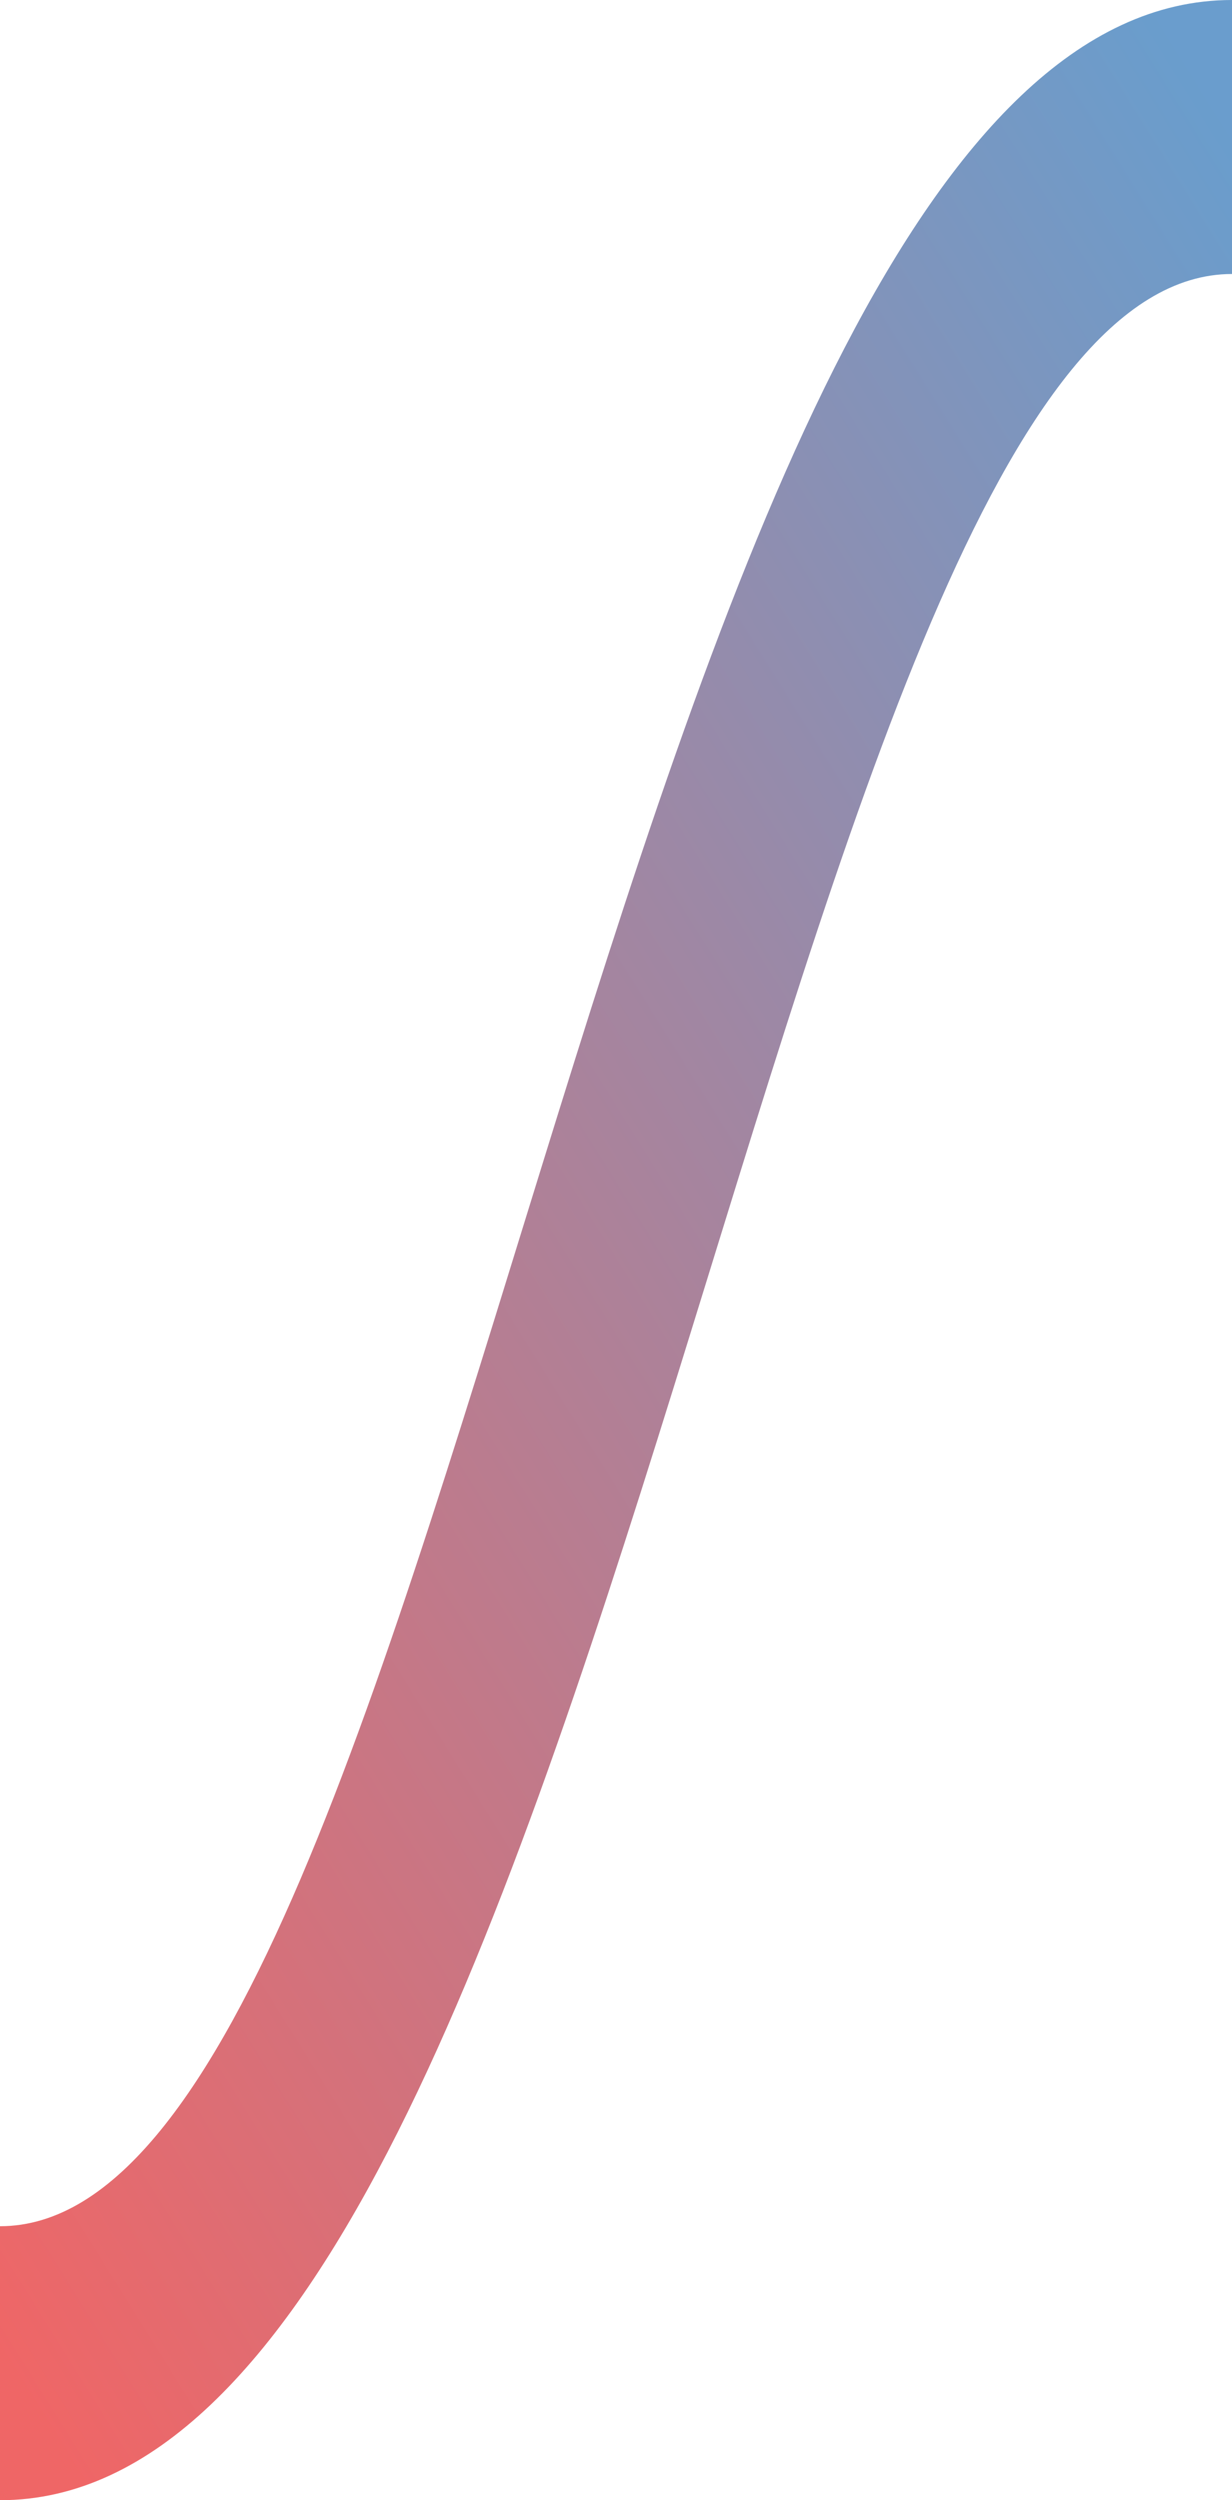 <svg xmlns="http://www.w3.org/2000/svg" fill="none" preserveAspectRatio="none" viewBox="0 0 288 584"><path fill="url(#a)" fill-rule="evenodd" d="M0 520v64c144 0 180-520 288-520V0C144 0 108 520 0 520z" clip-rule="evenodd" opacity=".6"/><defs><linearGradient id="a" x1="0" x2="440.828" y1="552" y2="276.859" gradientUnits="userSpaceOnUse"><stop stop-color="#E50000"/><stop offset="1" stop-color="#065CAB"/></linearGradient></defs></svg>